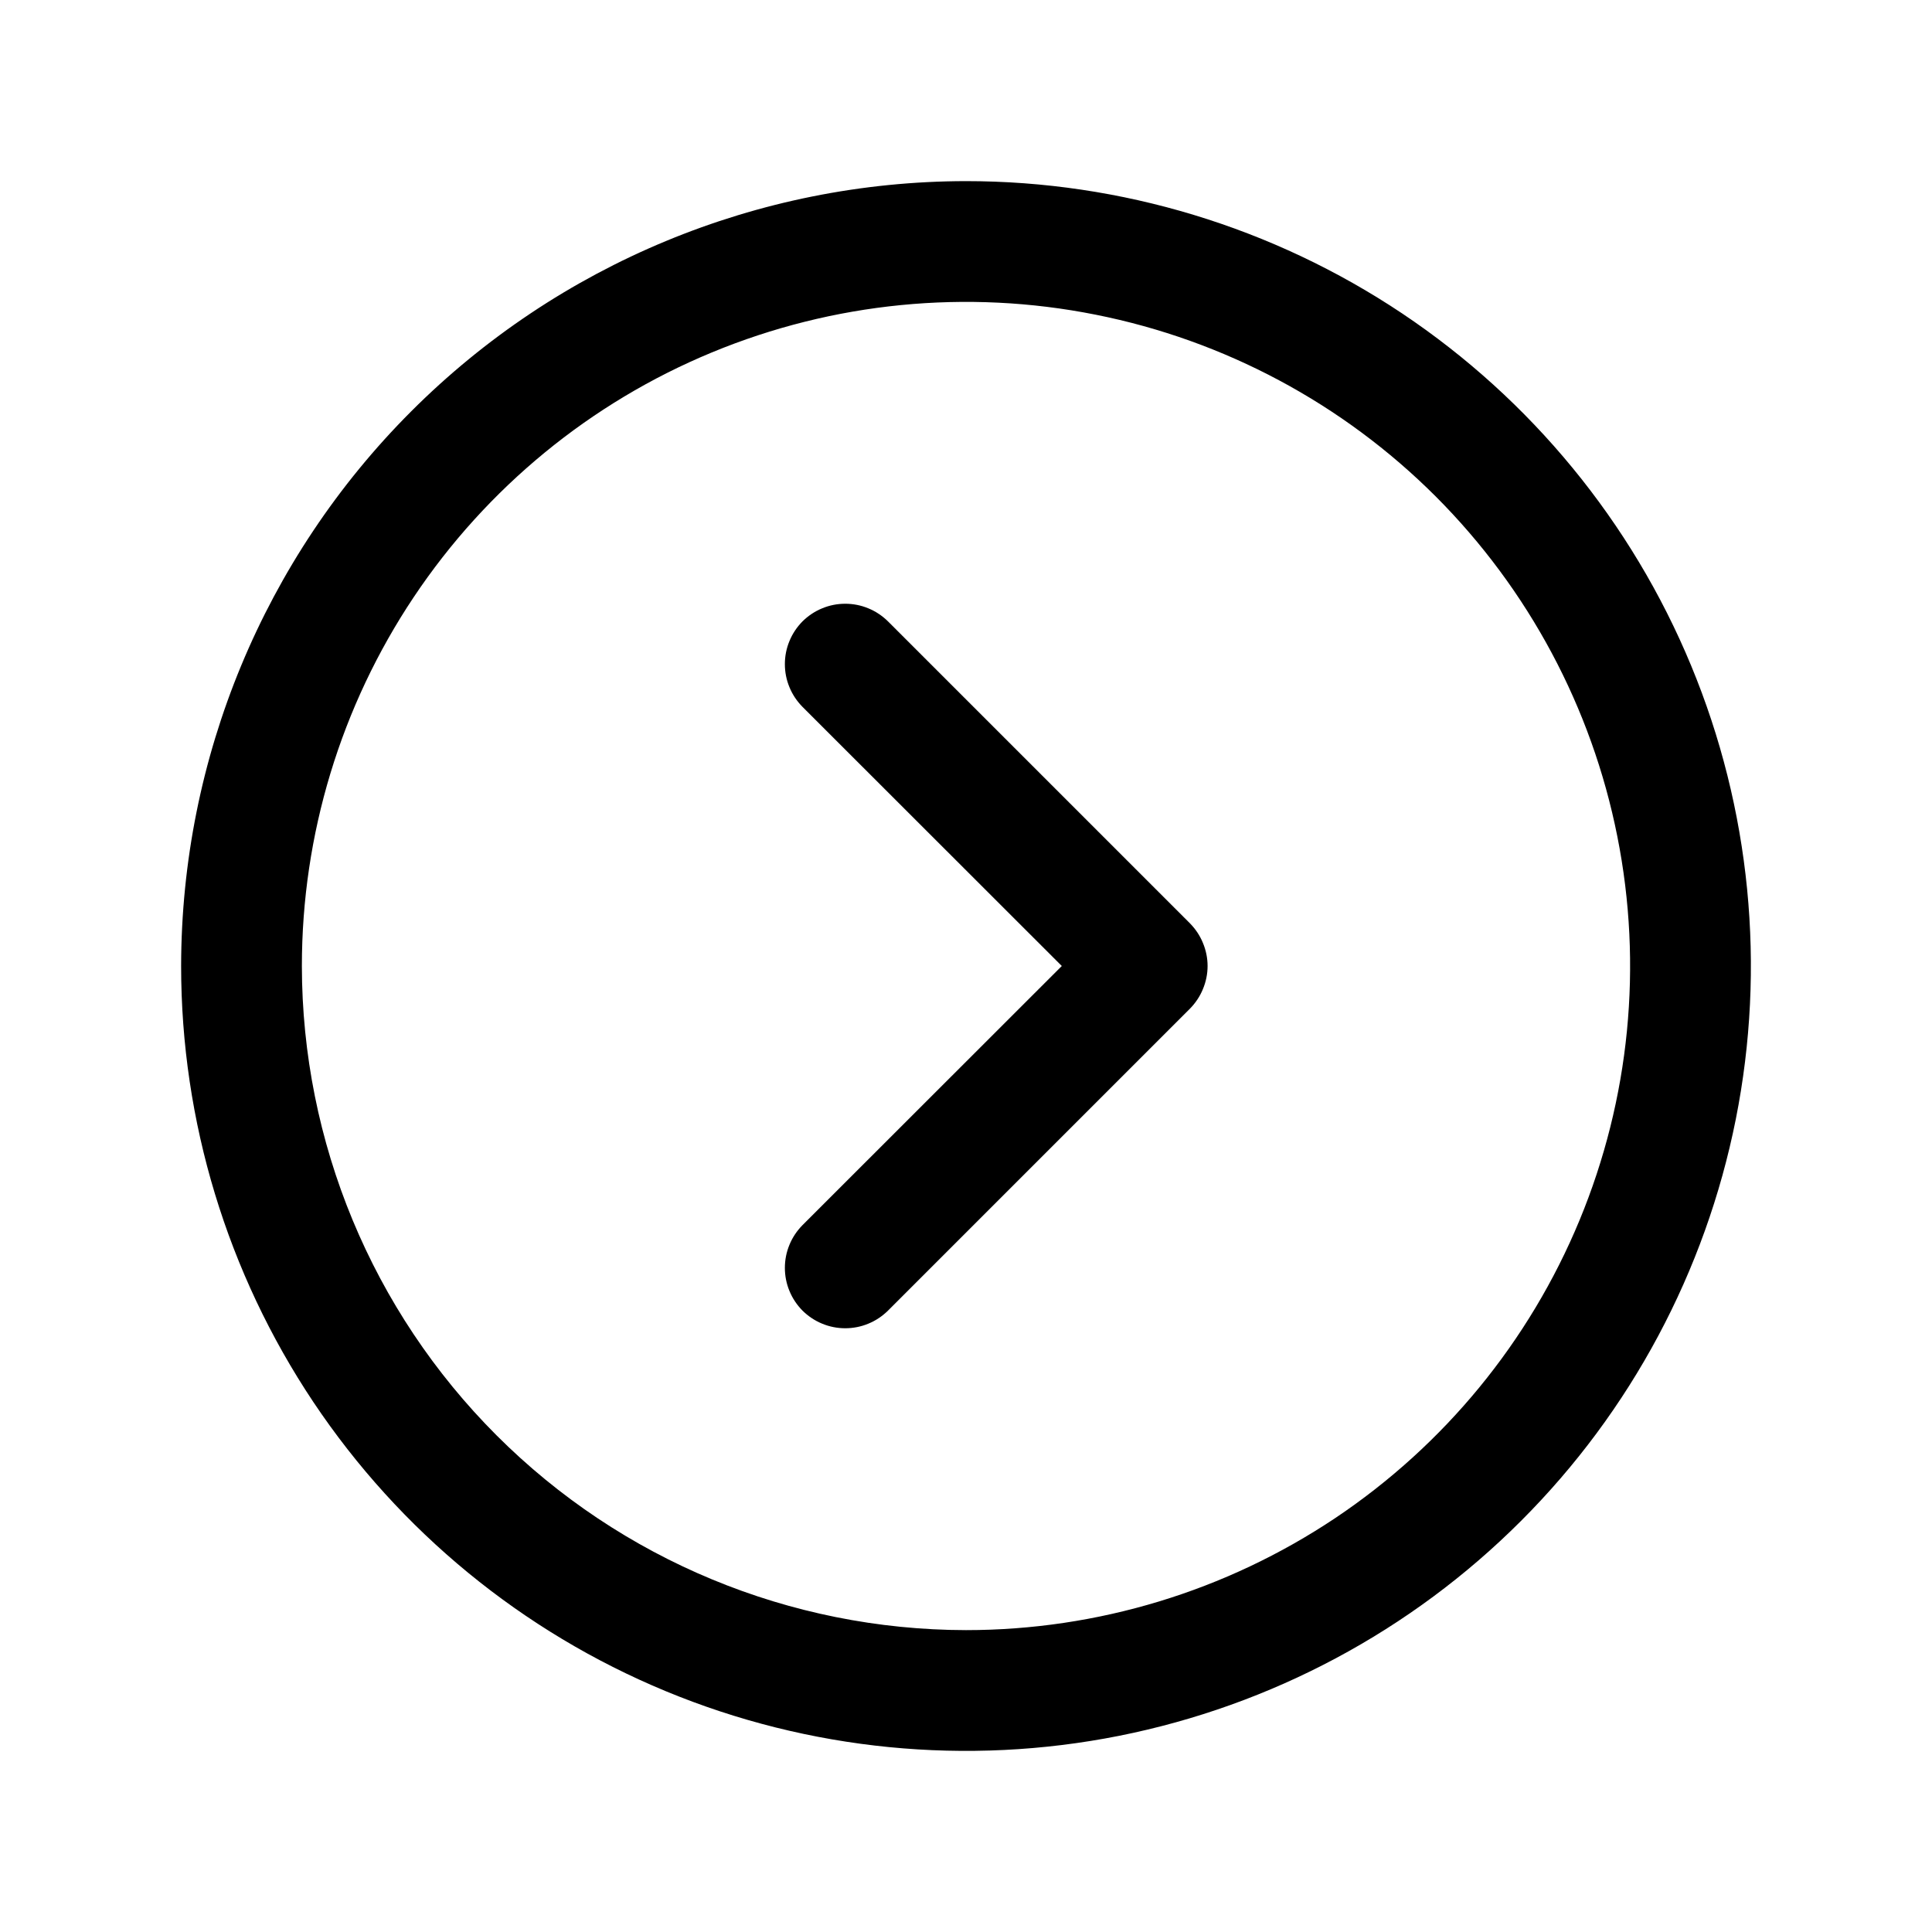 <svg viewBox="0 0 24 24" fill="none" xmlns="http://www.w3.org/2000/svg">
<path d="M12 2.25C13.928 2.25 15.813 2.822 17.417 3.893C19.02 4.965 20.27 6.487 21.008 8.269C21.746 10.05 21.939 12.011 21.563 13.902C21.186 15.793 20.258 17.531 18.894 18.894C17.531 20.258 15.793 21.186 13.902 21.563C12.011 21.939 10.05 21.746 8.269 21.008C6.487 20.27 4.965 19.02 3.893 17.417C2.822 15.813 2.25 13.928 2.25 12C2.253 9.415 3.281 6.937 5.109 5.109C6.937 3.281 9.415 2.253 12 2.25ZM12 20.25C13.632 20.25 15.227 19.766 16.584 18.86C17.94 17.953 18.998 16.665 19.622 15.157C20.246 13.65 20.41 11.991 20.091 10.39C19.773 8.79 18.987 7.32 17.834 6.166C16.68 5.013 15.21 4.227 13.61 3.909C12.009 3.59 10.35 3.754 8.843 4.378C7.335 5.002 6.047 6.06 5.14 7.417C4.234 8.773 3.75 10.368 3.75 12C3.752 14.187 4.622 16.284 6.169 17.831C7.716 19.378 9.813 20.247 12 20.25ZM9.969 8.781L13.19 12L9.969 15.219C9.9 15.289 9.844 15.372 9.807 15.463C9.769 15.554 9.75 15.652 9.75 15.75C9.75 15.848 9.769 15.946 9.807 16.037C9.844 16.128 9.9 16.211 9.969 16.281C10.039 16.35 10.122 16.406 10.213 16.443C10.304 16.481 10.401 16.5 10.5 16.5C10.598 16.5 10.696 16.481 10.787 16.443C10.878 16.406 10.961 16.35 11.031 16.281L14.781 12.531C14.85 12.461 14.906 12.378 14.943 12.287C14.981 12.196 15.001 12.099 15.001 12C15.001 11.901 14.981 11.804 14.943 11.713C14.906 11.622 14.85 11.539 14.781 11.469L11.031 7.719C10.961 7.65 10.878 7.594 10.787 7.557C10.696 7.519 10.598 7.5 10.5 7.5C10.401 7.5 10.304 7.519 10.213 7.557C10.122 7.594 10.039 7.65 9.969 7.719C9.9 7.789 9.844 7.872 9.807 7.963C9.769 8.054 9.75 8.151 9.75 8.25C9.75 8.349 9.769 8.446 9.807 8.537C9.844 8.628 9.9 8.711 9.969 8.781Z" fill="currentColor"/>
</svg>
